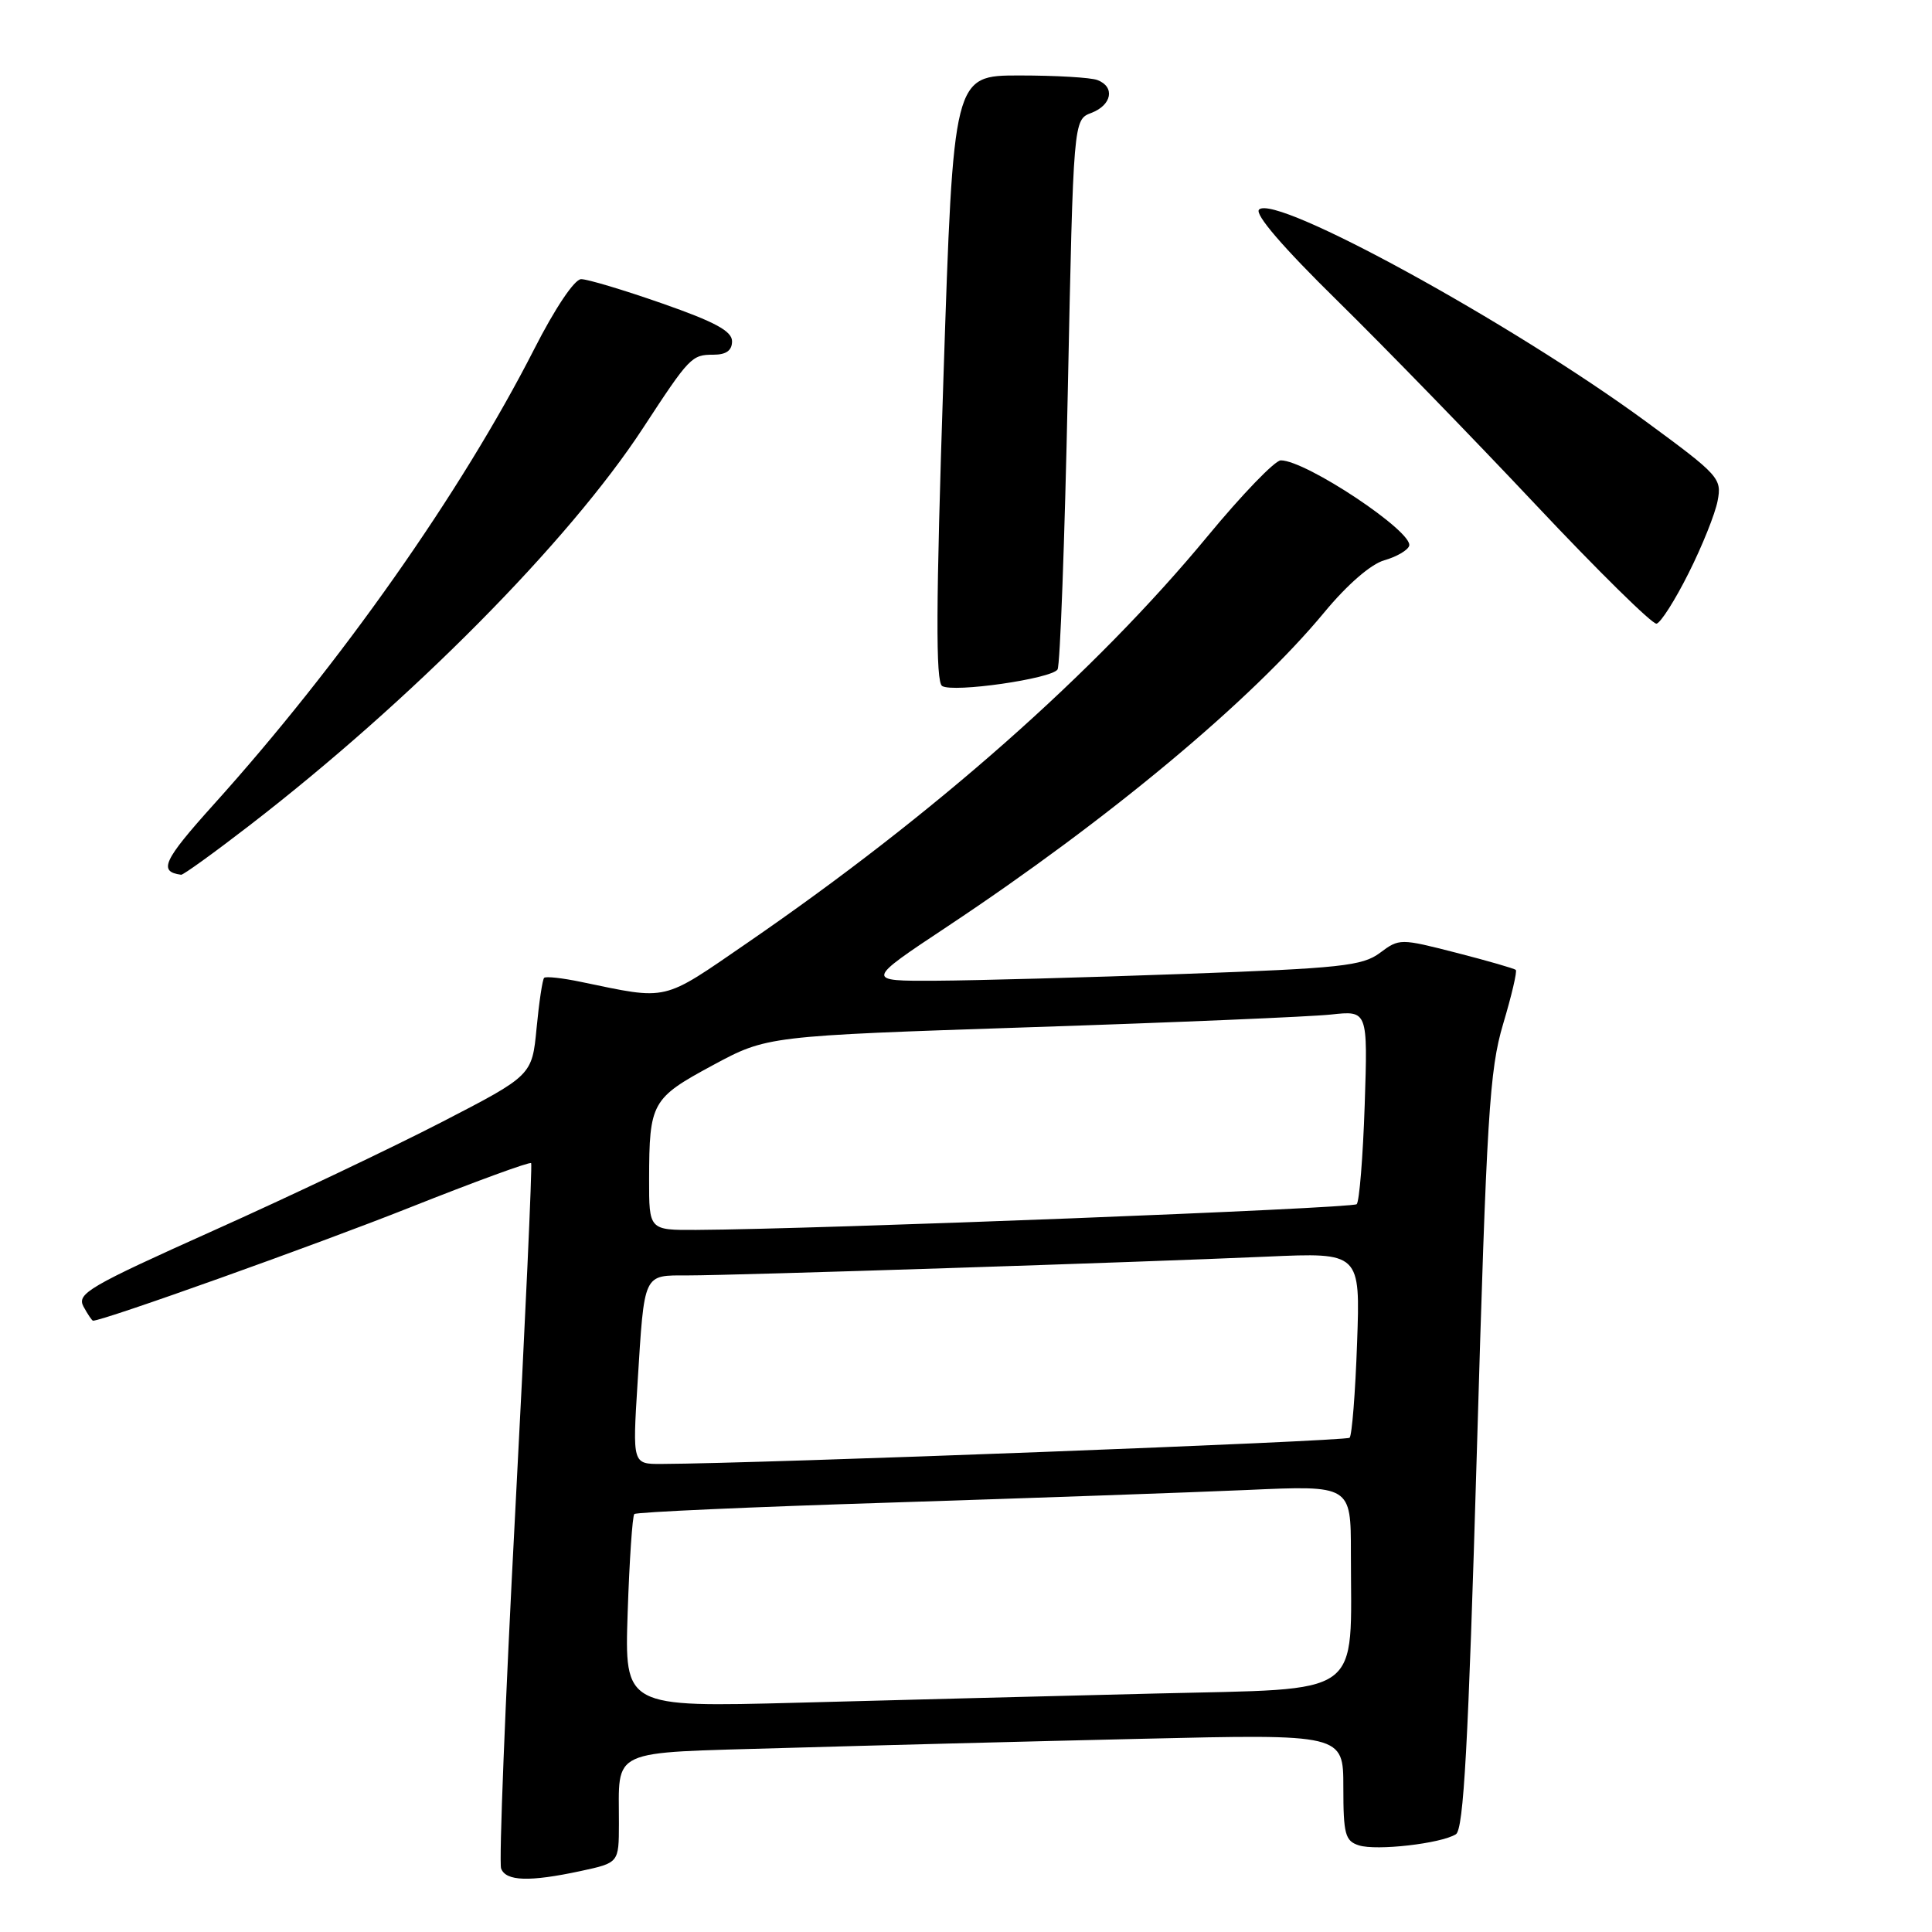 <?xml version="1.0" encoding="UTF-8" standalone="no"?>
<!DOCTYPE svg PUBLIC "-//W3C//DTD SVG 1.1//EN" "http://www.w3.org/Graphics/SVG/1.1/DTD/svg11.dtd" >
<svg xmlns="http://www.w3.org/2000/svg" xmlns:xlink="http://www.w3.org/1999/xlink" version="1.1" viewBox="0 0 256 256">
 <g >
 <path fill="currentColor"
d=" M 76.95 247.92 C 82.00 246.83 82.00 246.83 82.01 241.67 C 82.04 231.53 80.34 232.31 103.84 231.62 C 115.20 231.29 136.54 230.74 151.25 230.40 C 178.00 229.77 178.00 229.77 178.00 236.82 C 178.00 243.05 178.24 243.94 180.06 244.52 C 182.39 245.26 190.92 244.29 192.91 243.05 C 193.94 242.42 194.55 231.33 195.69 192.37 C 196.99 147.77 197.36 141.78 199.17 135.69 C 200.29 131.94 201.05 128.71 200.85 128.52 C 200.66 128.33 197.11 127.31 192.98 126.25 C 185.53 124.34 185.42 124.34 182.85 126.26 C 180.53 127.99 177.67 128.30 156.87 129.05 C 144.02 129.52 129.25 129.92 124.07 129.95 C 114.63 130.00 114.63 130.00 125.57 122.74 C 146.95 108.54 165.82 92.81 175.50 81.11 C 178.53 77.45 181.66 74.74 183.43 74.24 C 185.04 73.78 186.53 72.92 186.72 72.33 C 187.33 70.50 173.06 61.00 169.71 61.00 C 168.94 61.00 164.58 65.52 160.02 71.04 C 145.08 89.12 123.85 107.87 99.00 124.95 C 87.61 132.78 88.67 132.53 77.00 130.11 C 74.53 129.59 72.32 129.35 72.10 129.57 C 71.88 129.79 71.43 132.79 71.10 136.23 C 70.50 142.50 70.50 142.50 58.50 148.70 C 51.90 152.10 38.30 158.57 28.28 163.06 C 11.77 170.47 10.15 171.41 11.06 173.12 C 11.62 174.15 12.19 175.00 12.33 175.00 C 13.71 175.00 41.90 164.93 54.28 160.01 C 62.97 156.56 70.21 153.91 70.38 154.12 C 70.54 154.33 69.60 175.13 68.27 200.34 C 66.94 225.55 66.10 246.82 66.40 247.59 C 67.04 249.28 70.15 249.38 76.95 247.92 Z  M 33.00 109.42 C 54.45 92.88 75.38 71.75 85.21 56.71 C 91.37 47.29 91.65 47.00 94.54 47.00 C 96.23 47.00 97.00 46.44 97.00 45.22 C 97.00 43.88 94.74 42.65 87.75 40.21 C 82.66 38.43 77.83 36.98 77.00 36.99 C 76.12 37.00 73.54 40.85 70.79 46.25 C 61.13 65.20 45.08 88.00 28.27 106.65 C 21.63 114.03 20.95 115.50 24.00 115.91 C 24.27 115.95 28.32 113.03 33.00 109.42 Z  M 140.13 88.71 C 140.47 88.20 141.08 71.60 141.49 51.82 C 142.23 15.86 142.23 15.86 144.61 14.96 C 147.33 13.92 147.78 11.51 145.42 10.61 C 144.55 10.27 139.90 10.00 135.08 10.00 C 126.33 10.00 126.33 10.00 125.01 50.09 C 124.01 80.32 123.97 90.36 124.84 90.90 C 126.31 91.81 139.29 89.95 140.13 88.71 Z  M 223.74 75.96 C 225.53 72.41 227.26 68.10 227.59 66.38 C 228.17 63.39 227.81 62.99 218.13 55.88 C 200.27 42.78 168.97 25.63 166.83 27.77 C 166.22 28.38 169.97 32.74 177.19 39.83 C 183.41 45.94 195.25 58.12 203.50 66.89 C 211.75 75.66 218.95 82.75 219.50 82.64 C 220.05 82.52 221.96 79.52 223.74 75.96 Z  M 83.17 213.65 C 83.40 206.74 83.80 200.87 84.05 200.62 C 84.30 200.36 99.58 199.68 118.01 199.10 C 136.43 198.51 157.69 197.76 165.25 197.43 C 179.00 196.81 179.00 196.81 179.00 205.77 C 179.00 225.22 181.11 223.70 153.13 224.40 C 139.58 224.73 118.21 225.28 105.63 225.62 C 82.75 226.22 82.75 226.22 83.17 213.65 Z  M 84.48 183.25 C 85.40 168.52 85.18 169.00 91.13 169.00 C 97.38 169.00 151.24 167.25 167.87 166.51 C 180.25 165.96 180.25 165.96 179.82 177.95 C 179.59 184.54 179.14 190.20 178.83 190.51 C 178.36 190.97 100.81 193.93 87.65 193.98 C 83.81 194.00 83.81 194.00 84.48 183.25 Z  M 86.01 156.25 C 86.03 146.09 86.35 145.52 94.43 141.16 C 101.65 137.27 101.65 137.27 136.57 136.11 C 155.78 135.48 173.69 134.72 176.37 134.43 C 181.24 133.90 181.24 133.90 180.83 146.41 C 180.60 153.29 180.12 159.21 179.77 159.56 C 179.21 160.12 108.43 162.88 92.25 162.97 C 86.00 163.00 86.00 163.00 86.01 156.25 Z "/>
</g>
</svg>